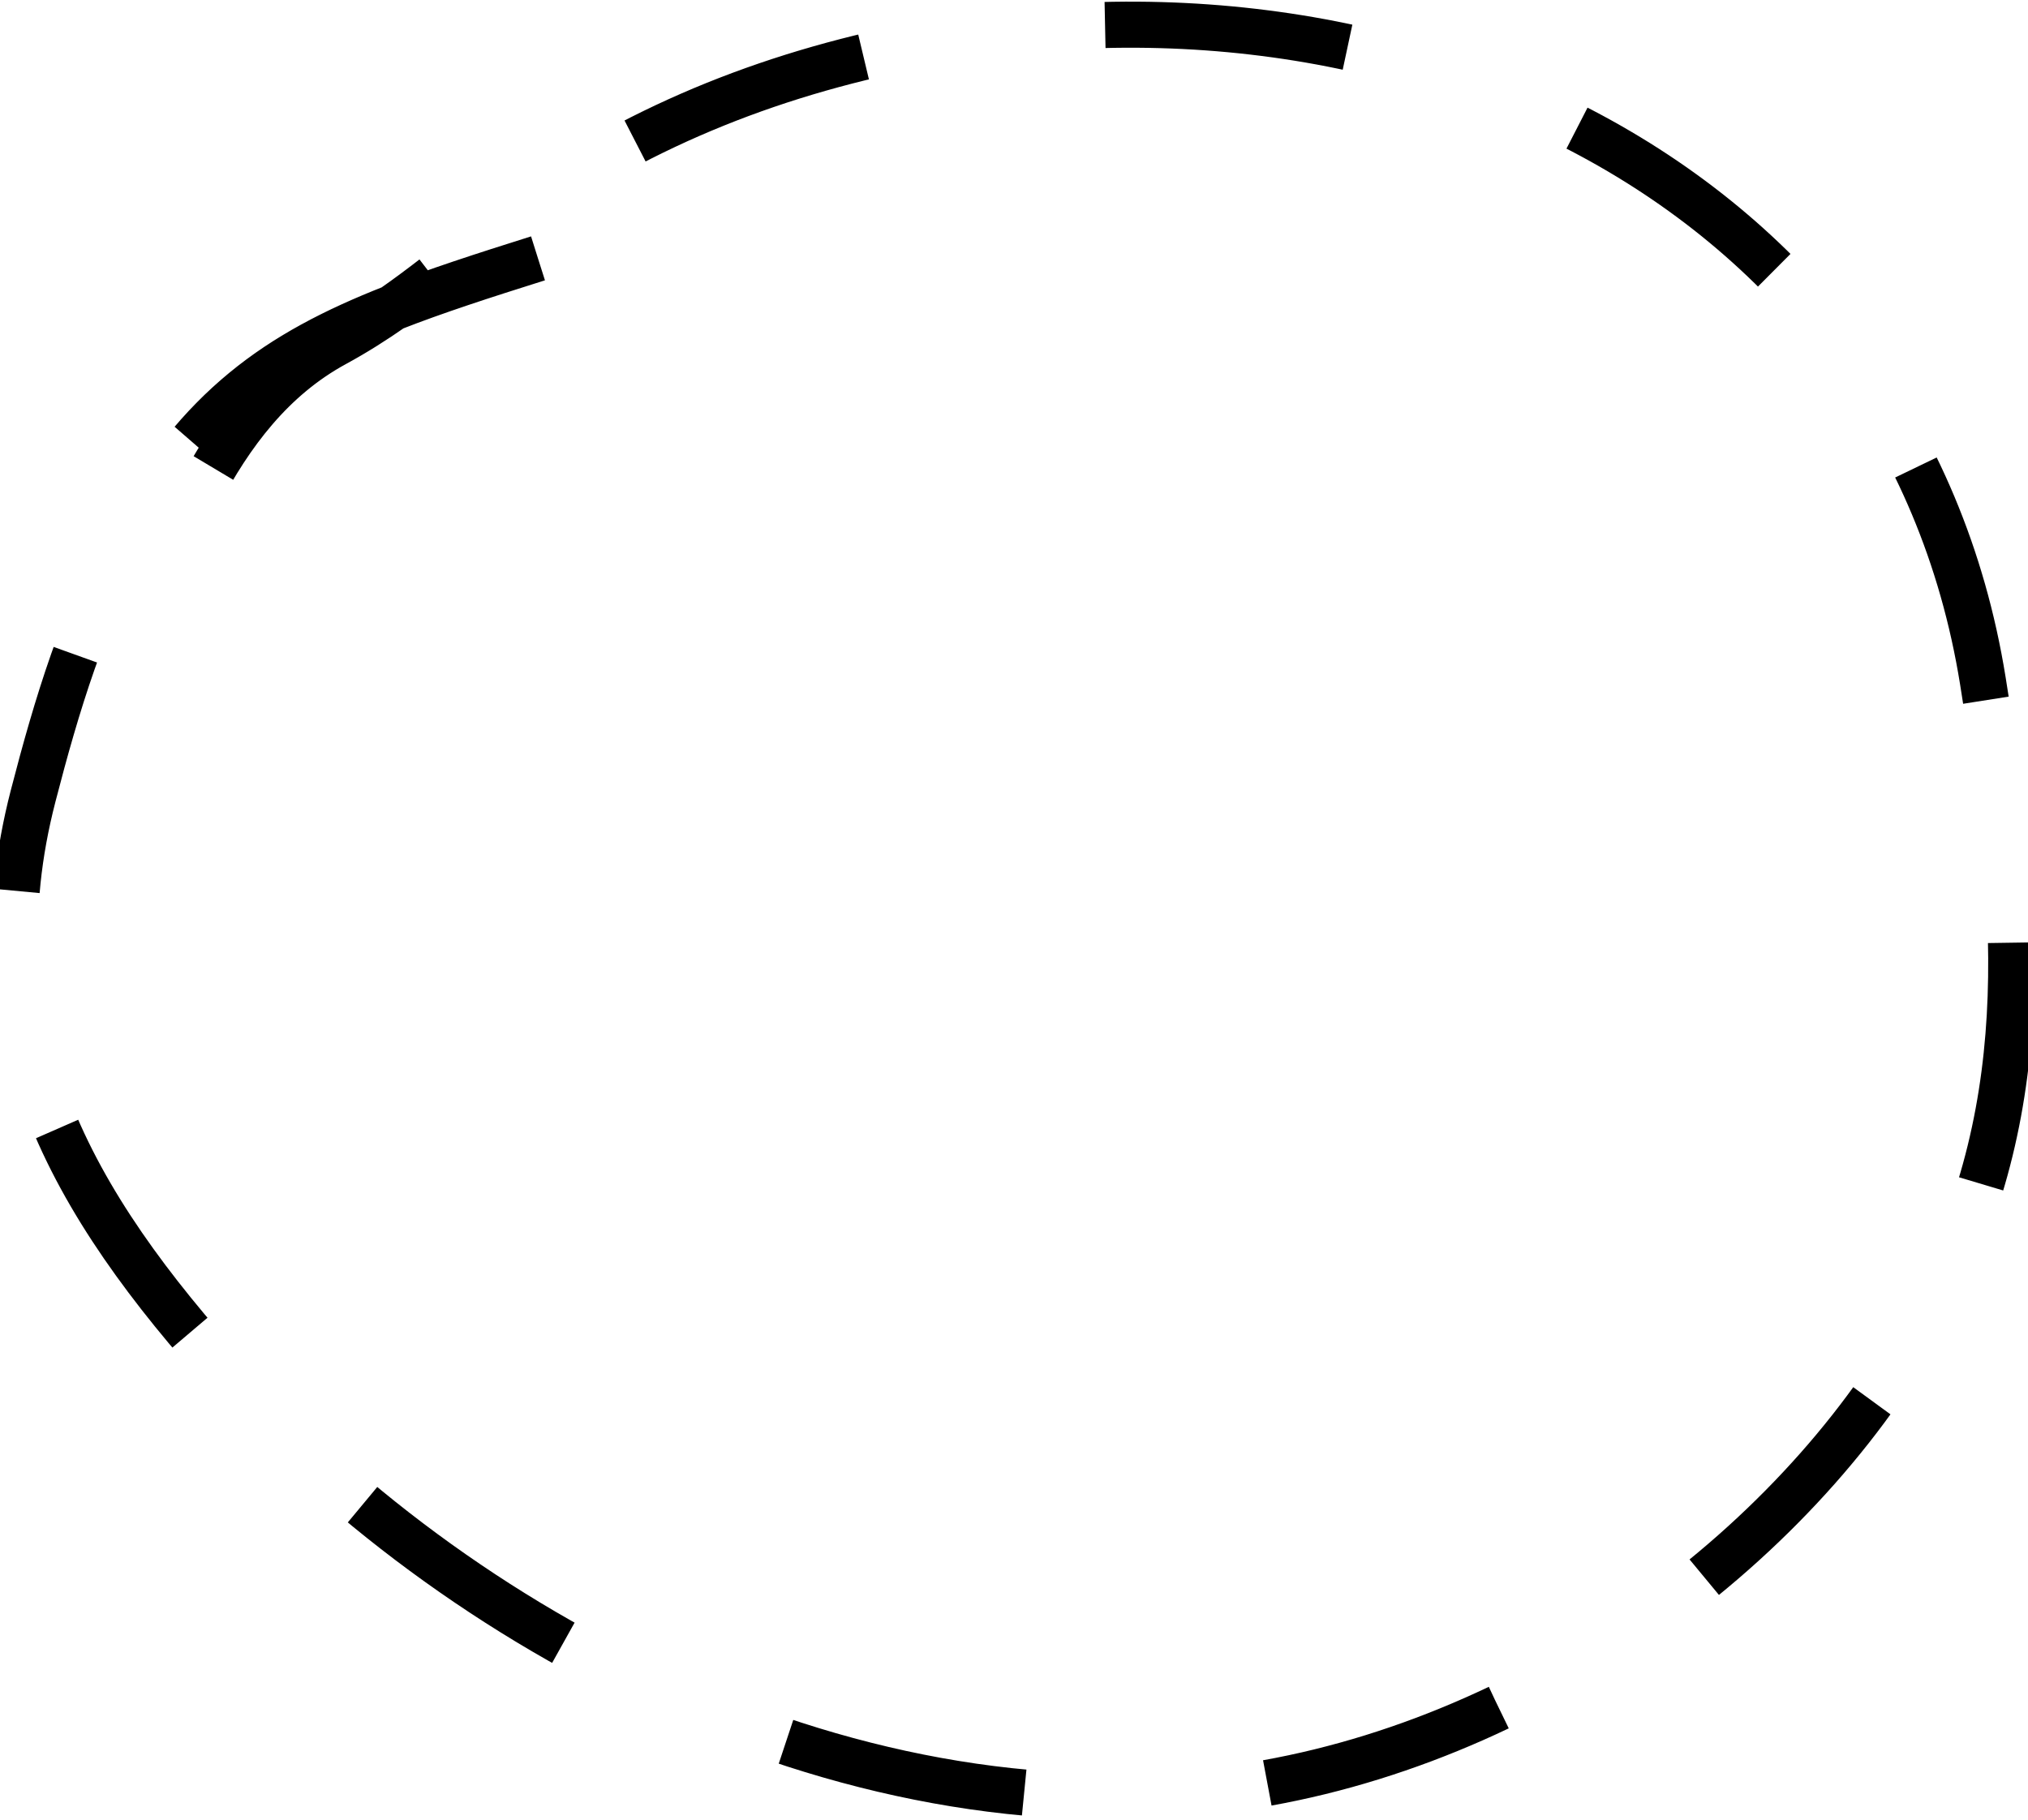 
                    <svg class="w-10 h-10" viewBox="0 0 88 79" fill="none" xmlns="http://www.w3.org/2000/svg">
                      <path d="M23.344 11.213C20.964 11.962 18.886 12.635 17.04 13.359M17.04 13.359C11.986 15.343 8.671 17.715 5.651 23.098C3.629 26.701 2.448 30.635 1.436 34.551C-1.177 44.665 2.966 52.097 10 59.844C20.366 71.263 37.958 80.425 54.958 77.385C67.329 75.173 78.612 66.575 83.844 56.584C88.48 47.733 87.554 38.937 86.039 29.536C82.549 7.884 60.25 -2.825 37.928 2.364C31.491 3.86 25.875 6.479 20.903 10.407C19.616 11.424 18.368 12.434 17.04 13.359ZM17.04 13.359C16.242 13.916 15.415 14.442 14.533 14.921C9.076 17.889 7.301 24.598 5.206 29.468" stroke="#000" stroke-width="2" stroke-dasharray="10.59 10.59"></path>
                    </svg>
                                                                                                                                                                                                                                                   